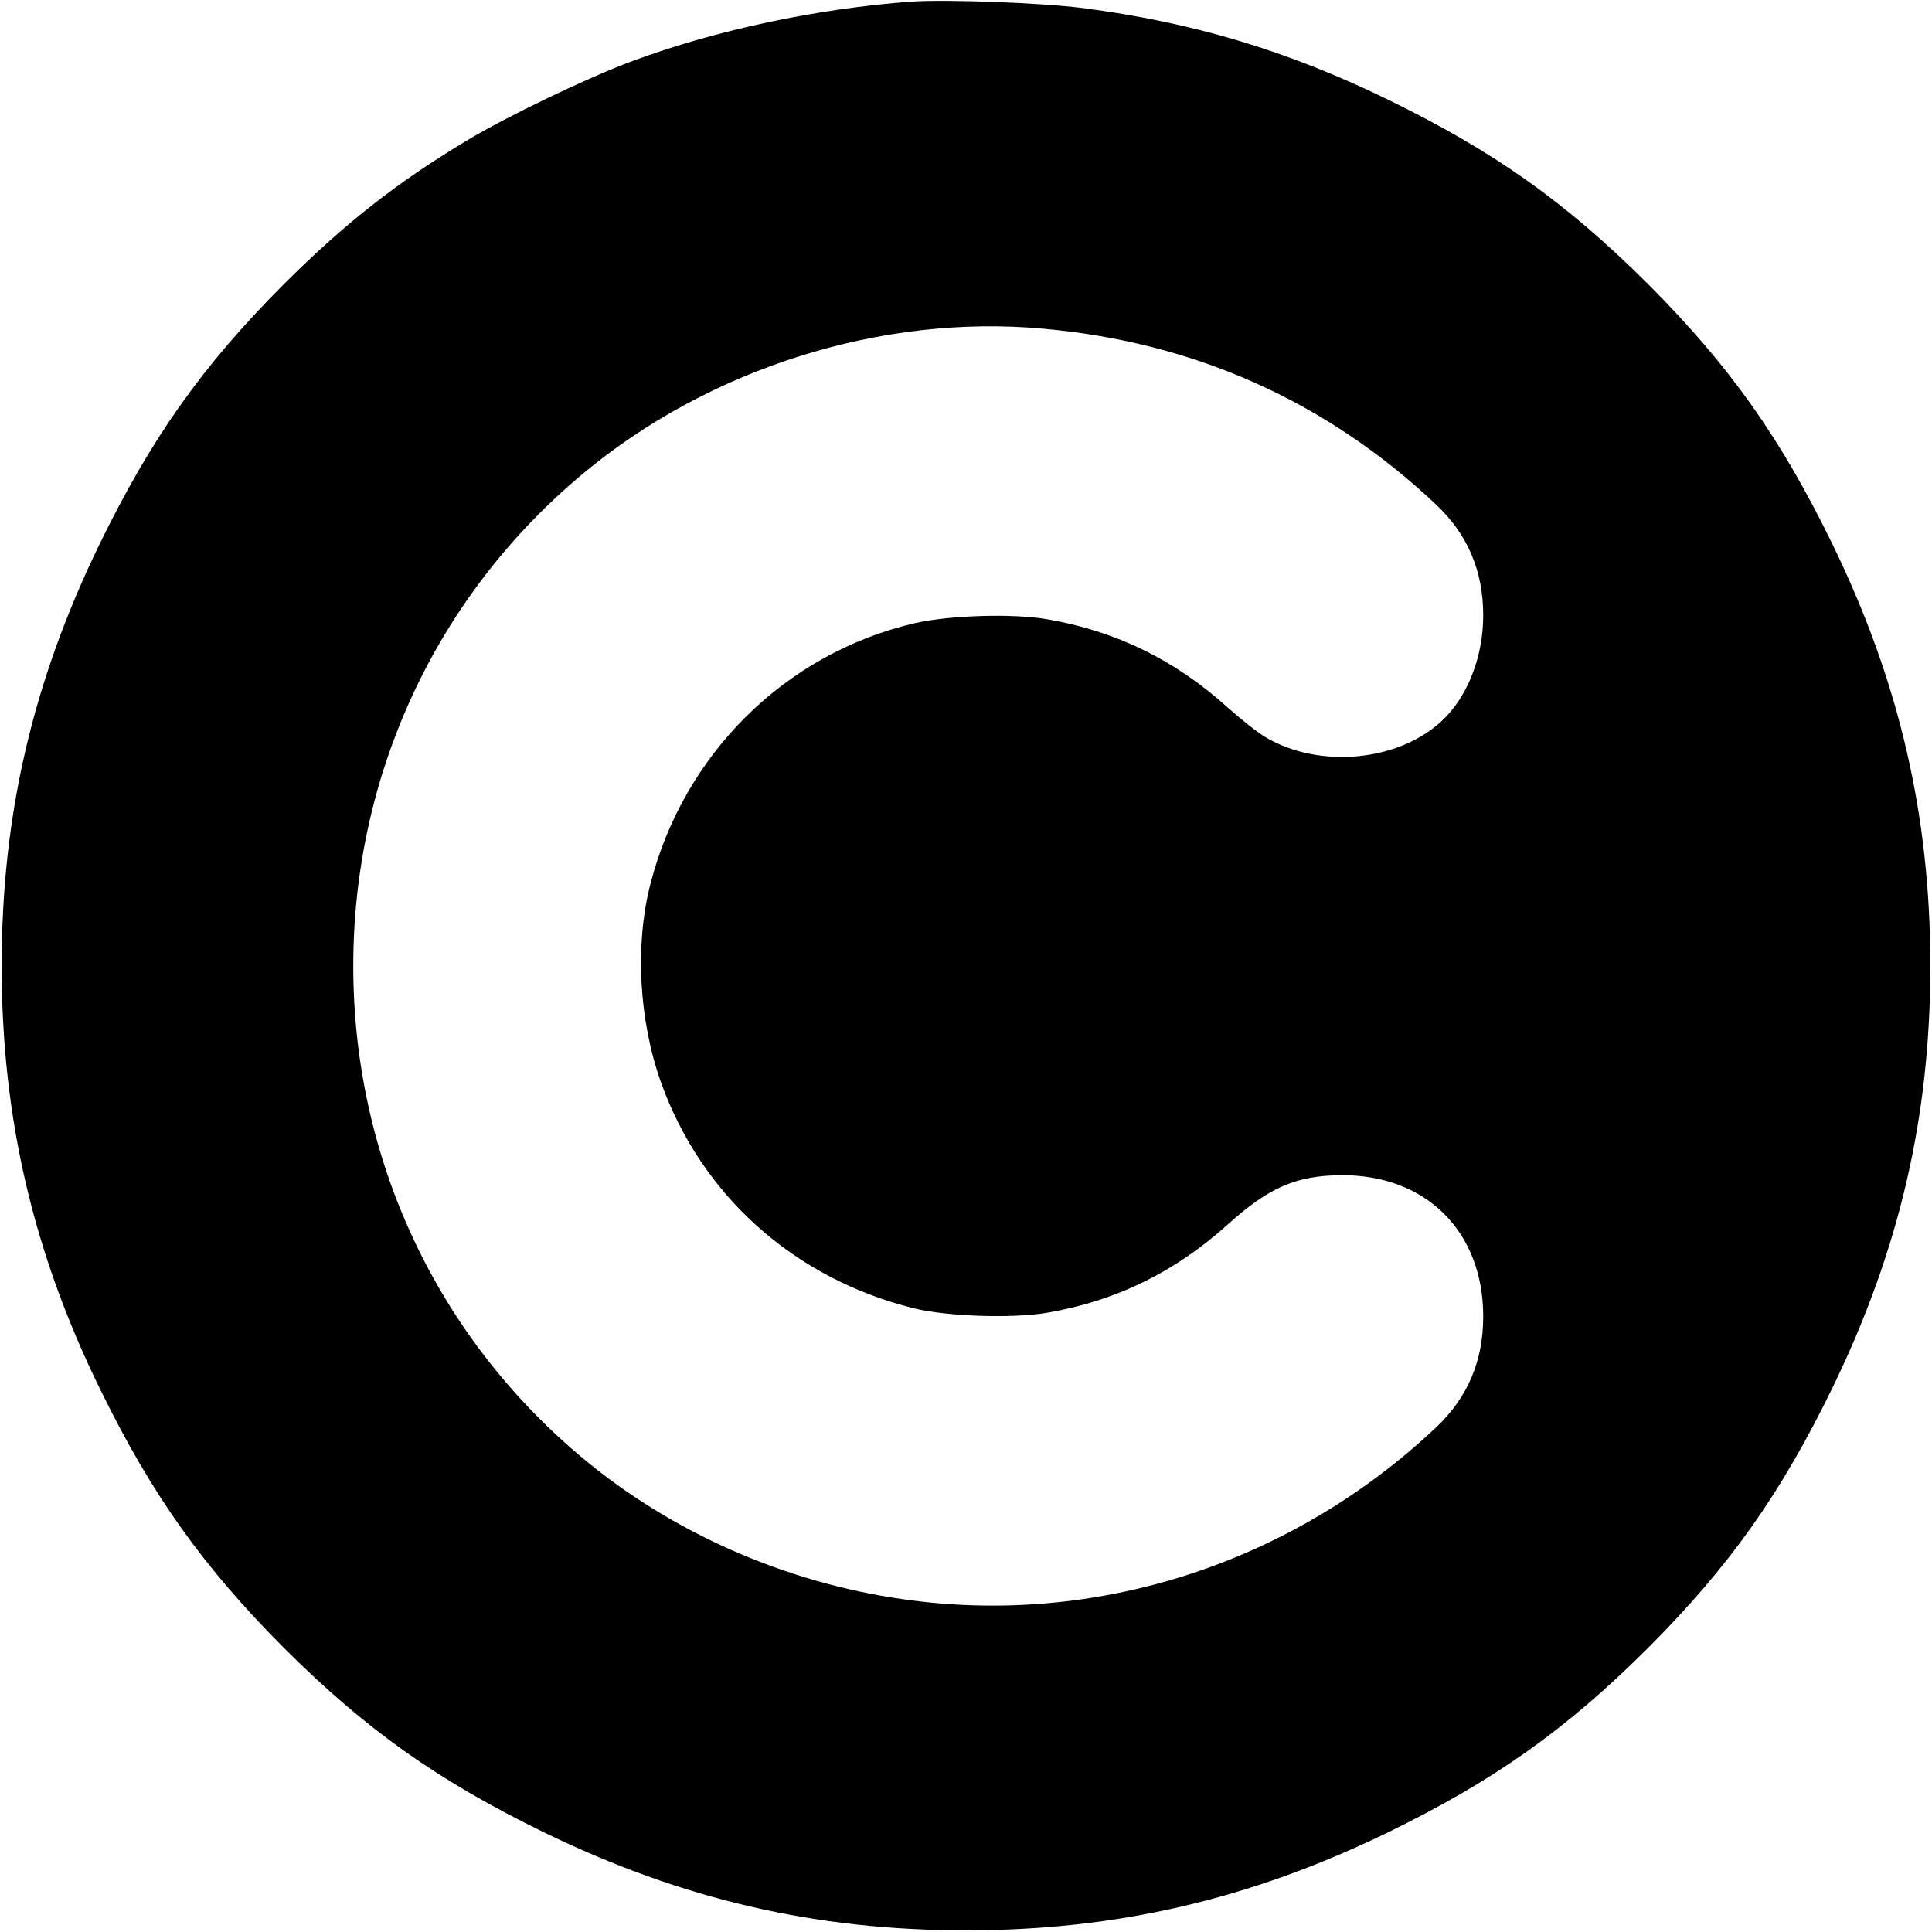 <?xml version="1.0" standalone="no"?>
<!DOCTYPE svg PUBLIC "-//W3C//DTD SVG 20010904//EN"
 "http://www.w3.org/TR/2001/REC-SVG-20010904/DTD/svg10.dtd">
<svg version="1.0" xmlns="http://www.w3.org/2000/svg"
 width="700pt" height="700pt" viewBox="0 0 700 700"
 preserveAspectRatio="xMidYMid meet">
<g transform="translate(0,700) scale(0.1,-0.1)"
fill="#000000" stroke="none">
<path d="M3300 6994 c-339 -25 -707 -103 -1008 -215 -163 -60 -456 -201 -602
-289 -253 -152 -440 -299 -661 -519 -297 -298 -481 -558 -670 -946 -241 -497
-353 -979 -353 -1525 0 -550 115 -1043 360 -1540 186 -379 371 -638 663 -931
298 -297 558 -481 946 -670 497 -241 979 -353 1525 -353 546 0 1028 112 1525
353 388 189 648 373 946 670 297 298 481 558 670 946 241 497 353 979 353
1525 0 546 -112 1028 -353 1525 -189 388 -373 648 -670 946 -298 297 -558 481
-946 670 -362 176 -703 278 -1103 330 -151 19 -495 32 -622 23z m480 -1185
c549 -49 1028 -264 1424 -638 114 -108 170 -240 170 -401 0 -150 -57 -295
-150 -382 -159 -148 -444 -174 -639 -59 -27 16 -88 64 -135 106 -191 173 -405
278 -654 321 -124 22 -356 15 -482 -14 -468 -109 -837 -473 -958 -947 -56
-220 -41 -492 39 -717 147 -410 482 -710 915 -818 119 -30 361 -38 486 -16
249 43 463 148 654 321 148 133 247 176 410 177 307 2 514 -204 514 -512 0
-161 -56 -293 -170 -401 -524 -495 -1235 -724 -1934 -623 -427 61 -837 242
-1160 512 -530 443 -830 1087 -830 1782 0 694 301 1340 830 1782 458 383 1084
581 1670 527z"/>
</g>
</svg>
